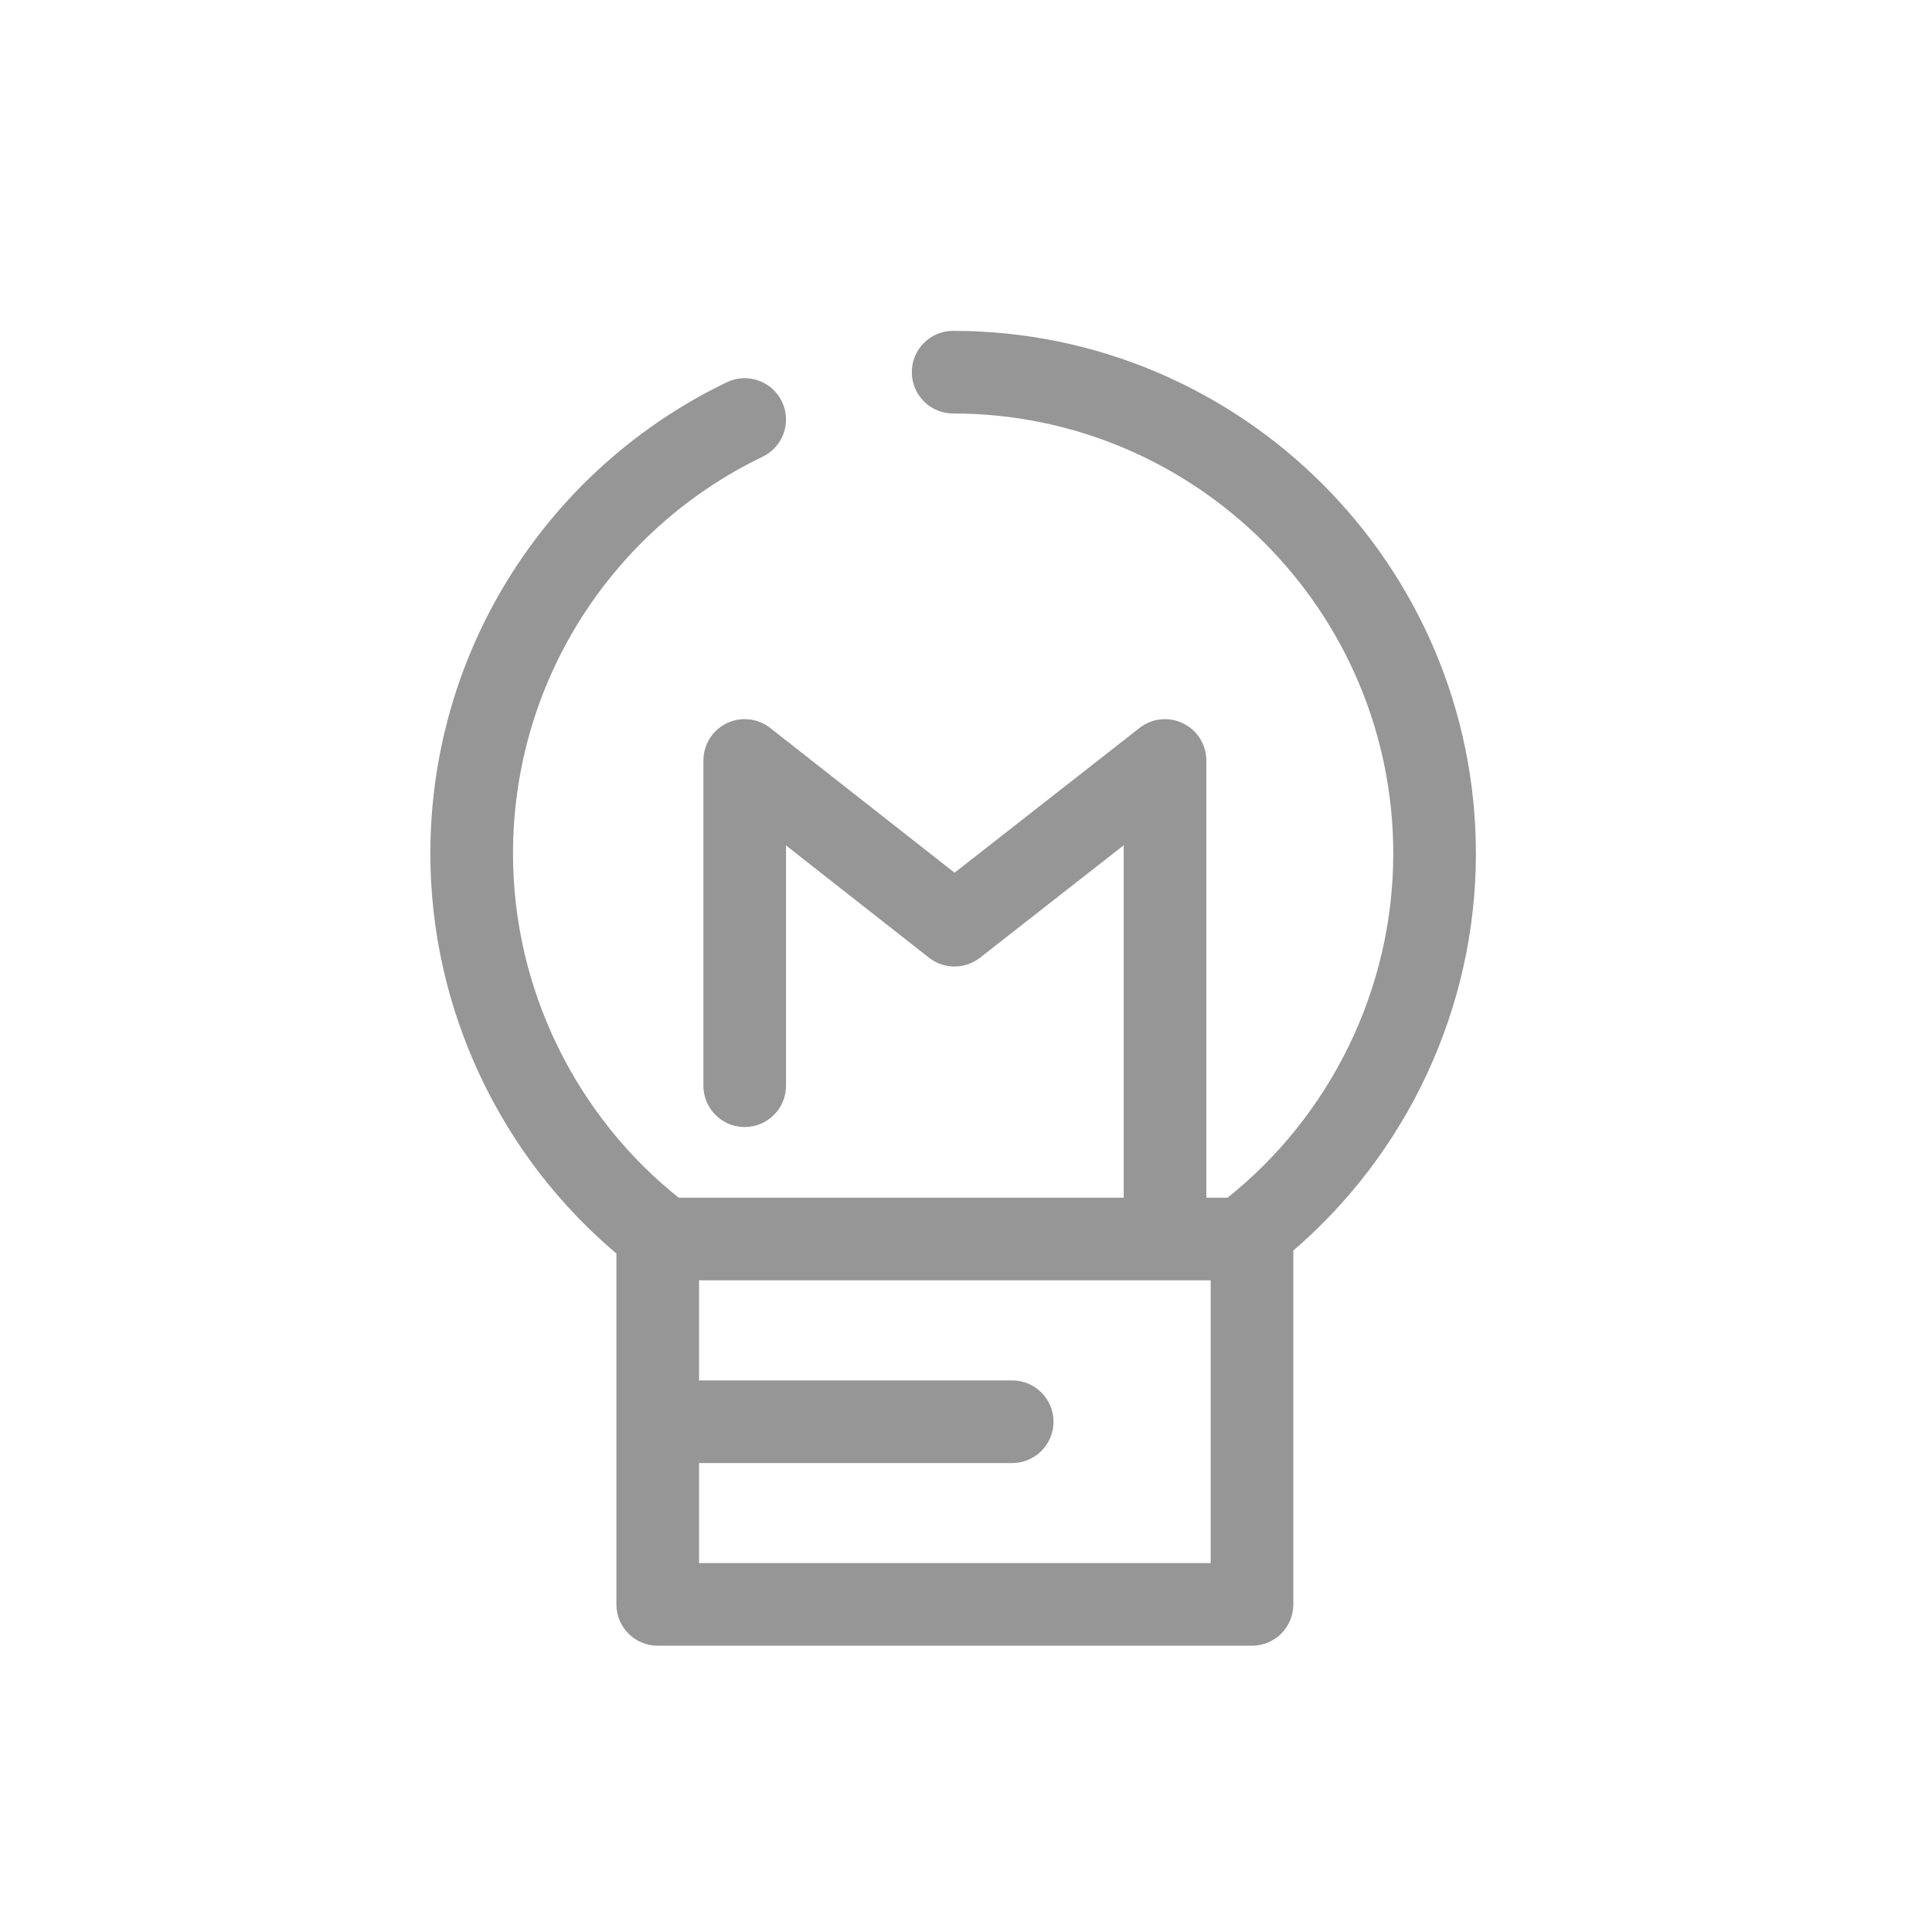 <?xml version="1.0" encoding="UTF-8"?>
<svg width="40px" height="40px" viewBox="0 0 40 40" version="1.1" xmlns="http://www.w3.org/2000/svg" xmlns:xlink="http://www.w3.org/1999/xlink">
    <!-- Generator: Sketch 54.1 (76490) - https://sketchapp.com -->
    <title>OS/icon/sidemenu/customer</title>
    <desc>Created with Sketch.</desc>
    <g id="Page-1" stroke="none" stroke-width="1" fill="none" fill-rule="evenodd">
        <g id="B.-Guest-Management-_-Guestlist" transform="translate(-40, -440)" fill="#969696" fill-rule="nonzero" stroke="#969696" stroke-width="0.3">
            <g id="OS/el/sidemenu" transform="translate(0, 3)">
                <g id="Customer" transform="translate(40, 432)">
                    <g id="OS/icon/sidemenu/customer" transform="translate(0, 5)">
                        <path d="M30.407,17.674 C30.407,11.788 25.619,7 19.733,7 C19.344,7 19.028,7.316 19.028,7.706 C19.028,8.095 19.344,8.411 19.733,8.411 C24.841,8.411 28.996,12.566 28.996,17.674 C28.996,20.505 27.684,23.196 25.468,24.947 L24.826,24.947 L24.826,15.745 C24.826,15.475 24.672,15.229 24.429,15.111 C24.187,14.992 23.898,15.023 23.686,15.189 L19.763,18.259 L15.854,15.19 C15.641,15.023 15.353,14.992 15.11,15.11 C14.867,15.228 14.713,15.475 14.713,15.745 L14.713,22.478 C14.713,22.868 15.029,23.184 15.418,23.184 C15.808,23.184 16.124,22.868 16.124,22.478 L16.124,17.196 L19.326,19.71 C19.582,19.911 19.941,19.911 20.197,19.711 L23.415,17.193 L23.415,24.947 L13.998,24.947 C11.783,23.196 10.471,20.505 10.471,17.674 C10.471,15.896 10.976,14.168 11.931,12.679 C12.862,11.228 14.174,10.067 15.724,9.321 C16.075,9.152 16.223,8.731 16.054,8.38 C15.885,8.028 15.463,7.881 15.112,8.05 C13.326,8.909 11.816,10.246 10.744,11.917 C9.642,13.634 9.06,15.625 9.06,17.674 C9.06,20.845 10.488,23.864 12.912,25.883 L12.912,29.435 L12.912,33.218 C12.912,33.608 13.228,33.923 13.618,33.923 L25.921,33.923 C26.311,33.923 26.627,33.608 26.627,33.218 L26.627,29.435 L26.627,25.822 C29.007,23.803 30.407,20.814 30.407,17.674 Z M25.216,32.512 L14.323,32.512 L14.323,30.141 L20.956,30.141 C21.346,30.141 21.662,29.825 21.662,29.435 C21.662,29.046 21.346,28.73 20.956,28.73 L14.323,28.73 L14.323,26.358 L25.216,26.358 L25.216,29.435 L25.216,32.512 Z" id="Shape"></path>
                    </g>
                </g>
            </g>
        </g>
    </g>
</svg>